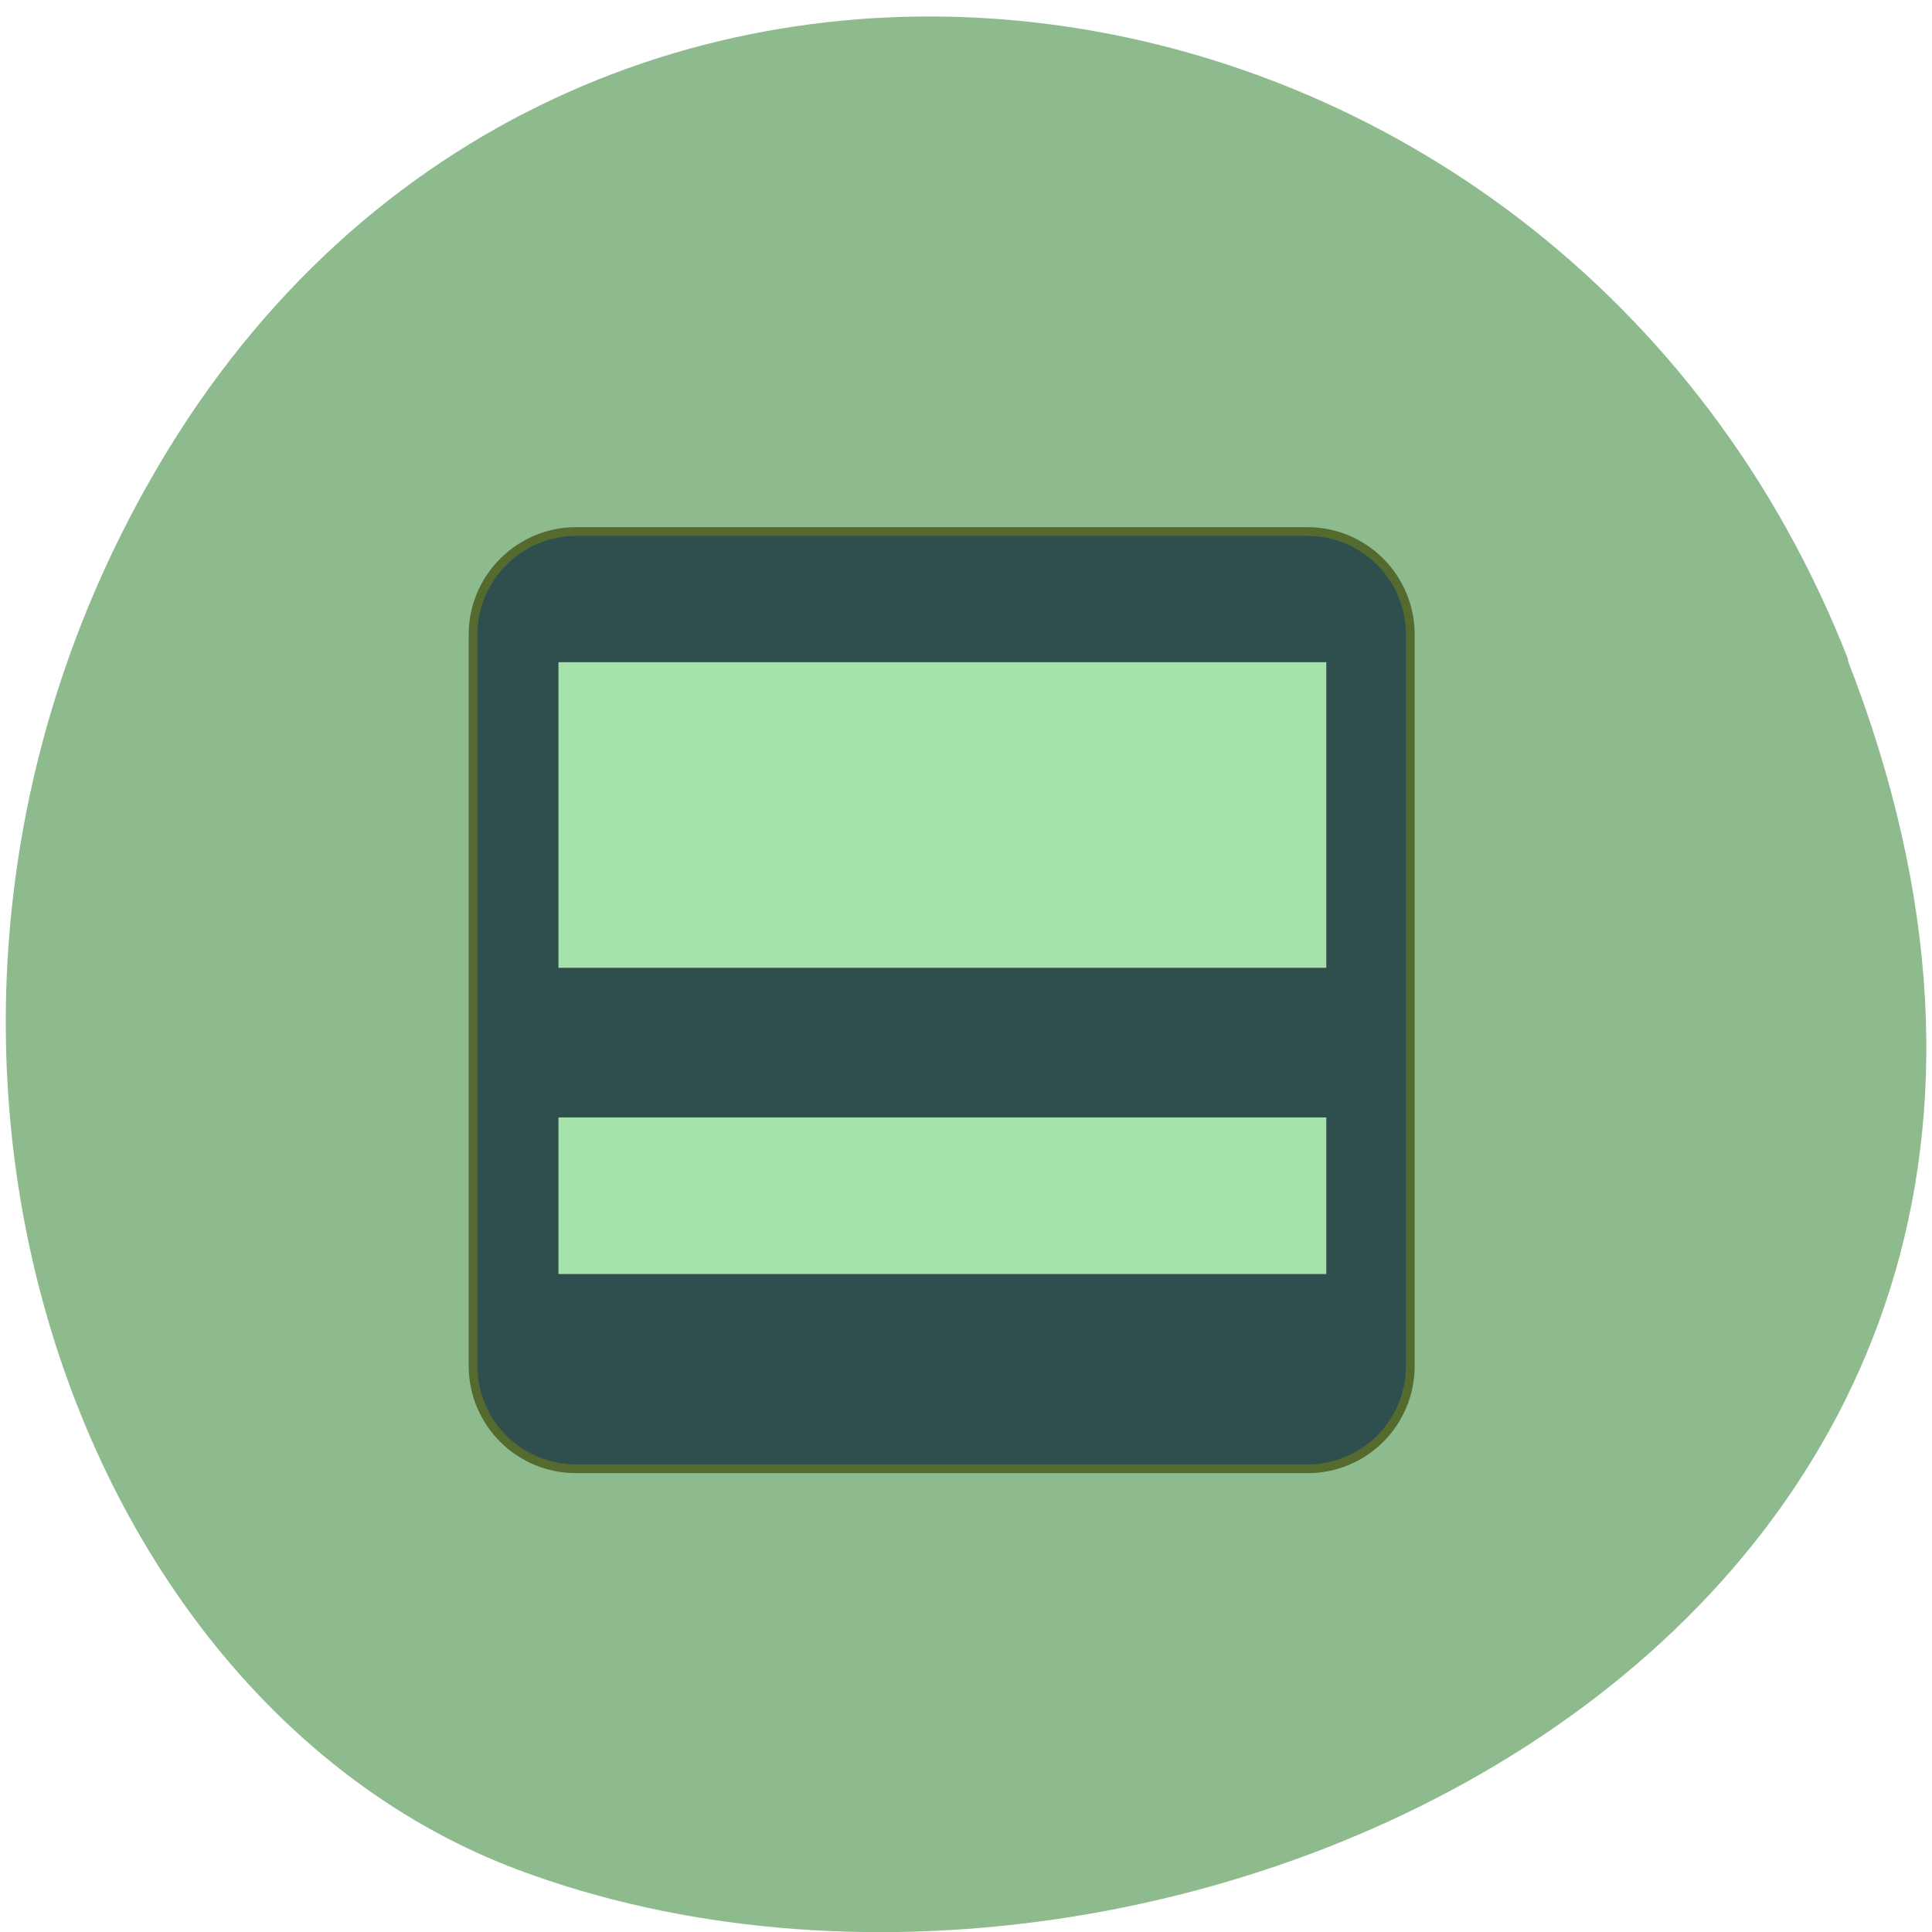 <svg xmlns="http://www.w3.org/2000/svg" viewBox="0 0 16 16"><path d="m 15.301 5.465 c 3.105 7.965 -5.594 12.05 -11.01 10.02 c -3.781 -1.418 -5.668 -7.06 -2.98 -11.625 c 3.387 -5.762 11.598 -4.535 13.996 1.605" fill="#8ebb8e"/><path d="m 76.938 71 h 97.69 c 7.625 0 13.75 6.188 13.75 13.75 v 97.69 c 0 7.625 -6.125 13.75 -13.75 13.75 h -97.69 c -7.563 0 -13.75 -6.125 -13.75 -13.75 v -97.69 c 0 -7.563 6.188 -13.75 13.75 -13.75" transform="scale(0.062)" fill="#2f4e4e" stroke="#546a2f" stroke-width="1.171"/><path d="m 4.625 9.902 v -0.648 h 6.359 v 1.297 h -6.359 m 0 -3.801 v -1.266 h 6.359 v 2.531 h -6.359" fill="#a5e2ac"/></svg>